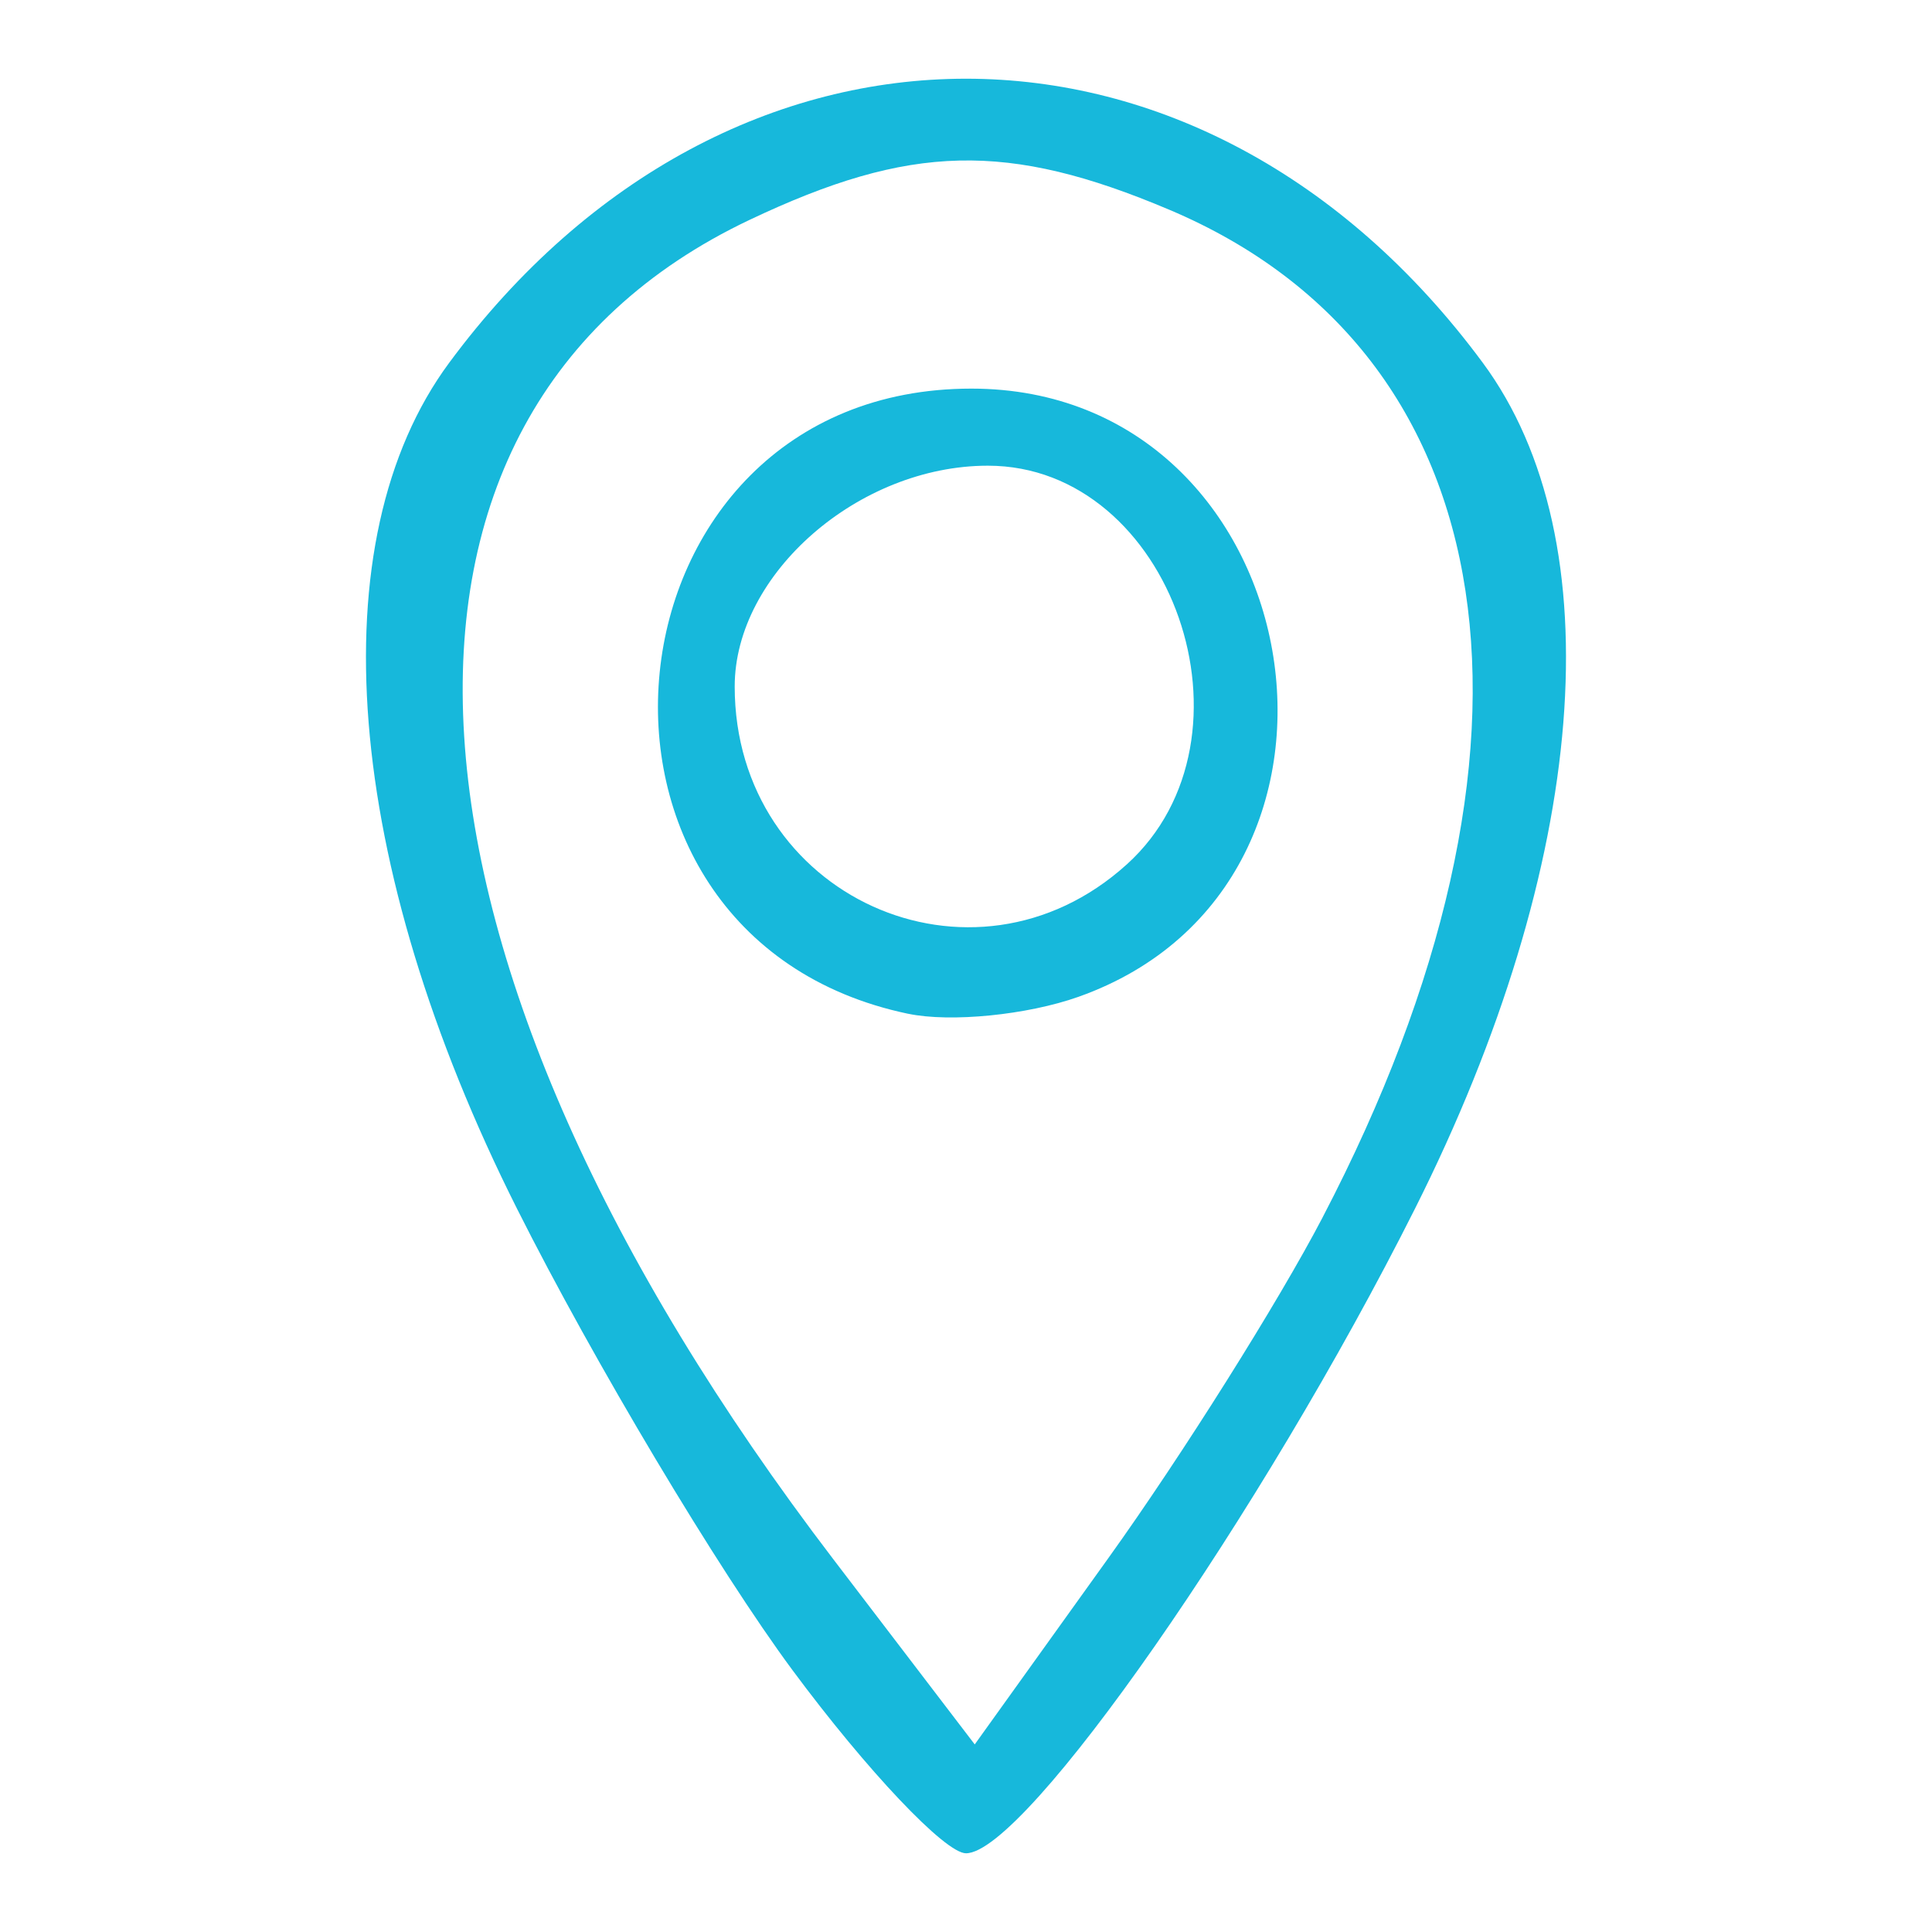 <?xml version="1.0" encoding="UTF-8" standalone="no"?>
<!-- Created with Inkscape (http://www.inkscape.org/) -->

<svg
   width="250"
   height="250"
   viewBox="0 0 66.146 66.146"
   version="1.1"
   id="svg1"
   inkscape:version="1.3 (0e150ed6c4, 2023-07-21)"
   sodipodi:docname="geo.svg"
   xml:space="preserve"
   xmlns:inkscape="http://www.inkscape.org/namespaces/inkscape"
   xmlns:sodipodi="http://sodipodi.sourceforge.net/DTD/sodipodi-0.dtd"
   xmlns="http://www.w3.org/2000/svg"
   xmlns:svg="http://www.w3.org/2000/svg"><sodipodi:namedview
     id="namedview1"
     pagecolor="#ffffff"
     bordercolor="#000000"
     borderopacity="0.25"
     inkscape:showpageshadow="2"
     inkscape:pageopacity="0.0"
     inkscape:pagecheckerboard="0"
     inkscape:deskcolor="#d1d1d1"
     inkscape:document-units="mm"
     inkscape:zoom="1.9578168"
     inkscape:cx="80.702137"
     inkscape:cy="133.56714"
     inkscape:window-width="1920"
     inkscape:window-height="991"
     inkscape:window-x="-9"
     inkscape:window-y="-9"
     inkscape:window-maximized="1"
     inkscape:current-layer="layer1"
     showguides="true"><sodipodi:guide
       position="12.433,25.603"
       orientation="1,0"
       id="guide1"
       inkscape:locked="false" /><sodipodi:guide
       position="-2.297,63.713"
       orientation="0,-1"
       id="guide2"
       inkscape:locked="false" /><sodipodi:guide
       position="53.651,9.116"
       orientation="1,0"
       id="guide3"
       inkscape:locked="false" /><sodipodi:guide
       position="-15.676,2.629"
       orientation="0,-1"
       id="guide4"
       inkscape:locked="false" /></sodipodi:namedview><defs
     id="defs1" /><g
     inkscape:label="Capa 1"
     inkscape:groupmode="layer"
     id="layer1"><path
       style="fill:#17b8db;stroke-width:2.047;fill-opacity:1"
       d="M 27.134,57.183 C 24.58,53.735 20.335,46.625 17.701,41.383 11.758,29.554 10.873,18.515 15.379,12.42 c 9.588,-12.967 25.8,-12.967 35.387,0 4.506,6.095 3.621,17.134 -2.322,28.963 -5.258,10.465 -13.34,22.068 -15.372,22.068 -0.712,0 -3.384,-2.821 -5.938,-6.268 z M 45.283,41.677 C 53.699,25.555 51.655,12.1 40.043,7.185 34.497,4.837 31.164,4.917 25.659,7.53 11.575,14.213 12.737,32.701 28.542,53.399 l 4.83,6.325 4.578,-6.384 c 2.518,-3.511 5.818,-8.76 7.334,-11.663 z M 31.093,34.709 C 18.442,32.059 20.338,13.305 33.258,13.305 c 11.632,0 14.614,16.938 3.666,20.823 -1.755,0.623 -4.379,0.884 -5.831,0.58 z m 7.484,-5.113 c 4.788,-4.333 1.541,-13.652 -4.756,-13.652 -4.423,0 -8.667,3.701 -8.667,7.559 0,7.177 8.14,10.873 13.422,6.093 z"
       id="path1" /></g></svg>
